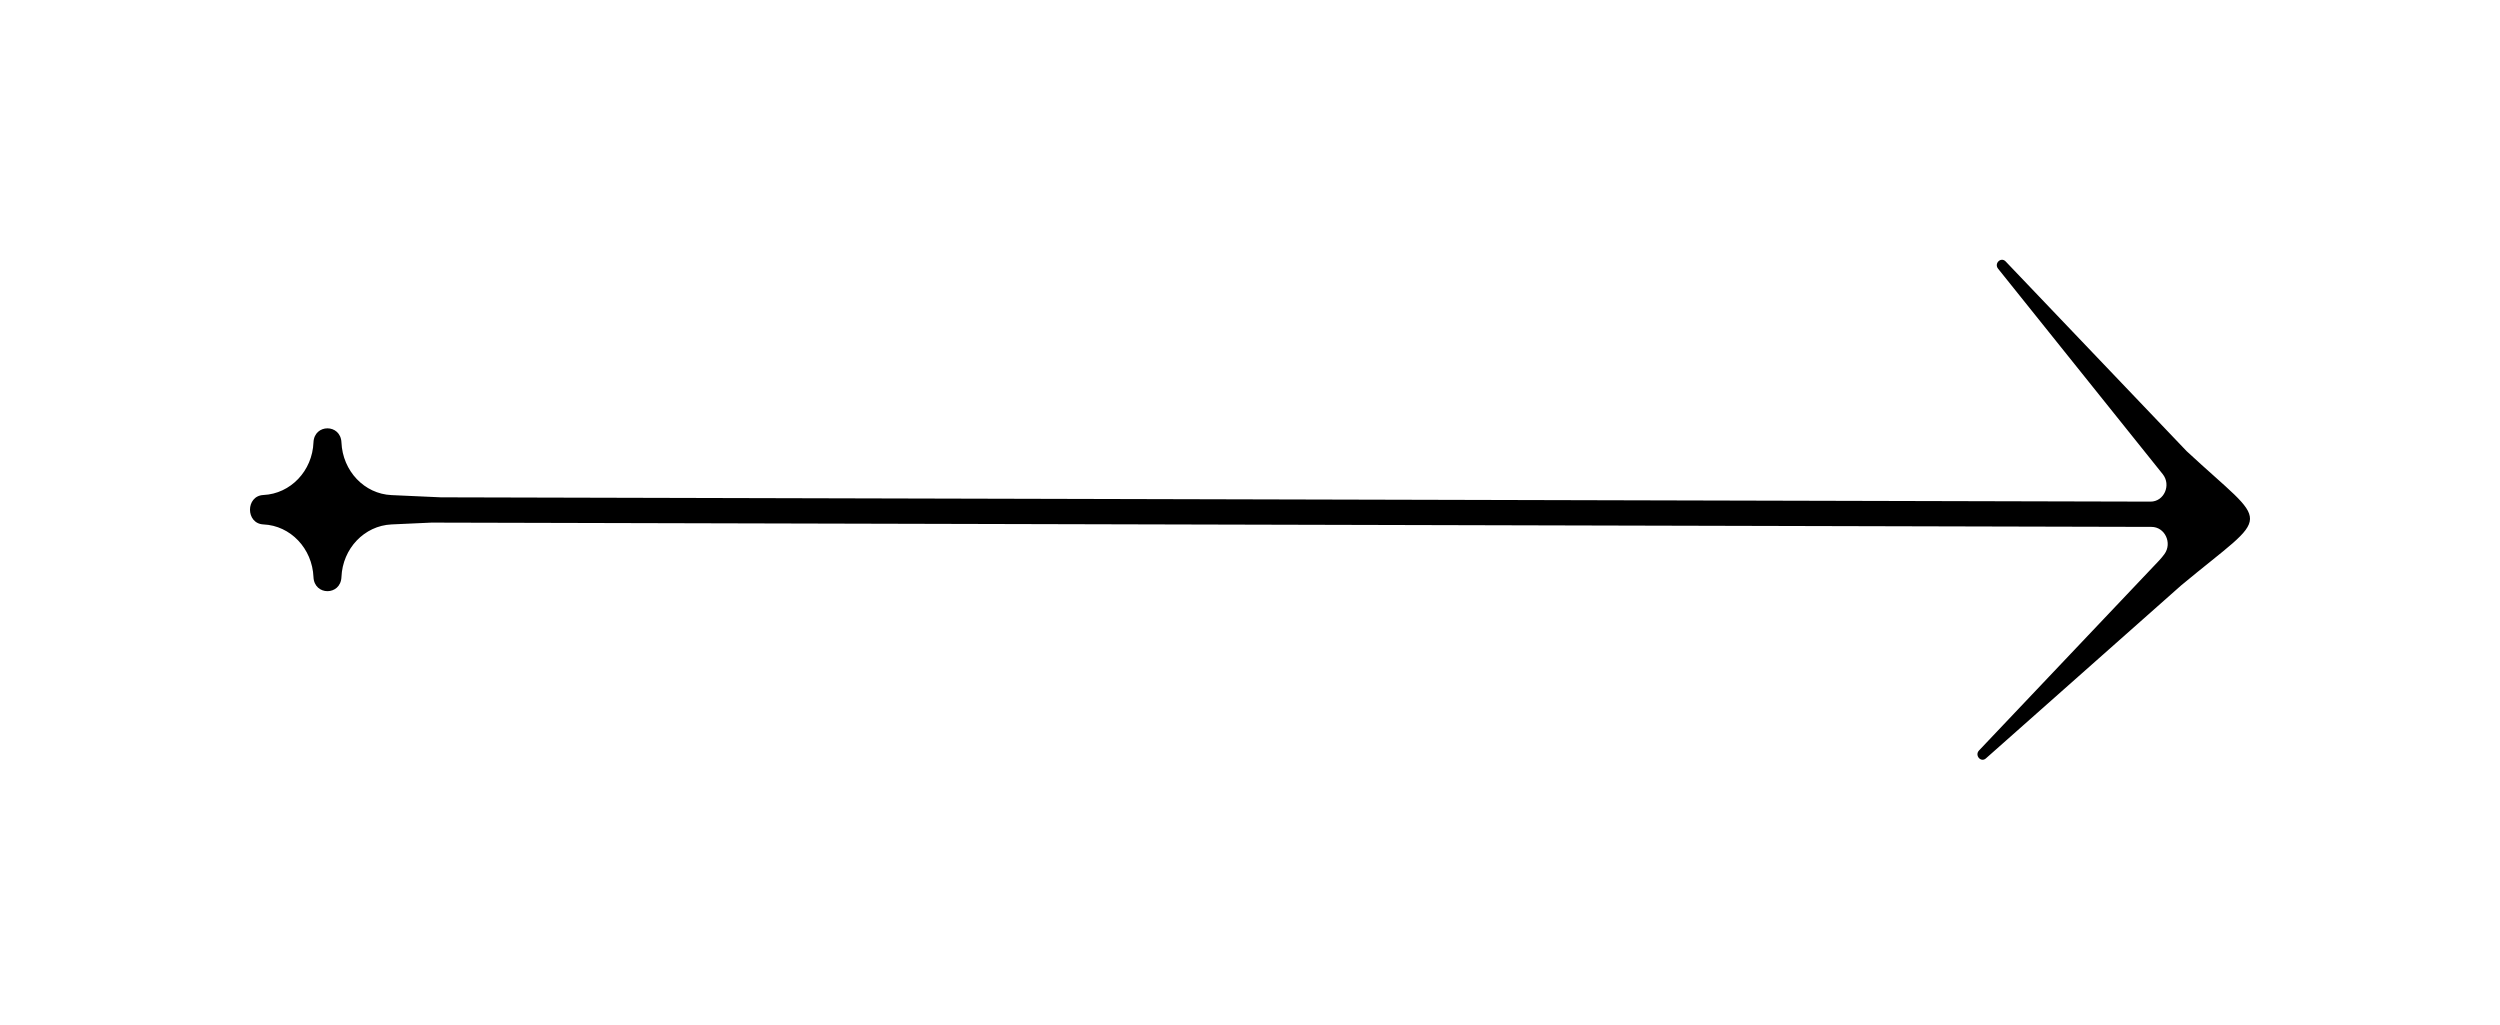 <svg width="100" height="41" viewBox="0 0 100 41" fill="none" xmlns="http://www.w3.org/2000/svg">
<g filter="url(#filter0_d_447_240)">
<path fill-rule="evenodd" clip-rule="evenodd" d="M79.435 30.337L87.247 23.415C89.088 21.884 89.989 21.33 90 20.758C90.011 20.193 89.15 19.61 87.465 18.046L80.224 10.456C80.038 10.264 79.756 10.537 79.922 10.746L86.509 18.966C86.856 19.401 86.564 20.065 86.022 20.065L17.632 19.893L15.661 19.804C14.575 19.757 13.706 18.84 13.658 17.697C13.626 16.946 12.571 16.946 12.539 17.694C12.495 18.837 11.623 19.75 10.536 19.8C9.821 19.834 9.821 20.943 10.536 20.977C11.623 21.024 12.491 21.941 12.539 23.083C12.571 23.835 13.626 23.835 13.658 23.083C13.703 21.941 14.575 21.027 15.661 20.977L17.264 20.904L86.061 21.076C86.593 21.076 86.9 21.719 86.577 22.164C86.516 22.249 86.445 22.333 86.371 22.414L79.16 30.02C78.977 30.216 79.237 30.513 79.435 30.337Z" fill="black"/>
</g>
<defs>
<filter id="filter0_d_447_240" x="0" y="0.391" width="100" height="40" filterUnits="userSpaceOnUse" color-interpolation-filters="sRGB">
<feFlood flood-opacity="0" result="BackgroundImageFix"/>
<feColorMatrix in="SourceAlpha" type="matrix" values="0 0 0 0 0 0 0 0 0 0 0 0 0 0 0 0 0 0 127 0" result="hardAlpha"/>
<feOffset/>
<feGaussianBlur stdDeviation="5"/>
<feComposite in2="hardAlpha" operator="out"/>
<feColorMatrix type="matrix" values="0 0 0 0 0 0 0 0 0 0 0 0 0 0 0 0 0 0 0.2 0"/>
<feBlend mode="normal" in2="BackgroundImageFix" result="effect1_dropShadow_447_240"/>
<feBlend mode="normal" in="SourceGraphic" in2="effect1_dropShadow_447_240" result="shape"/>
</filter>
</defs>
</svg>
